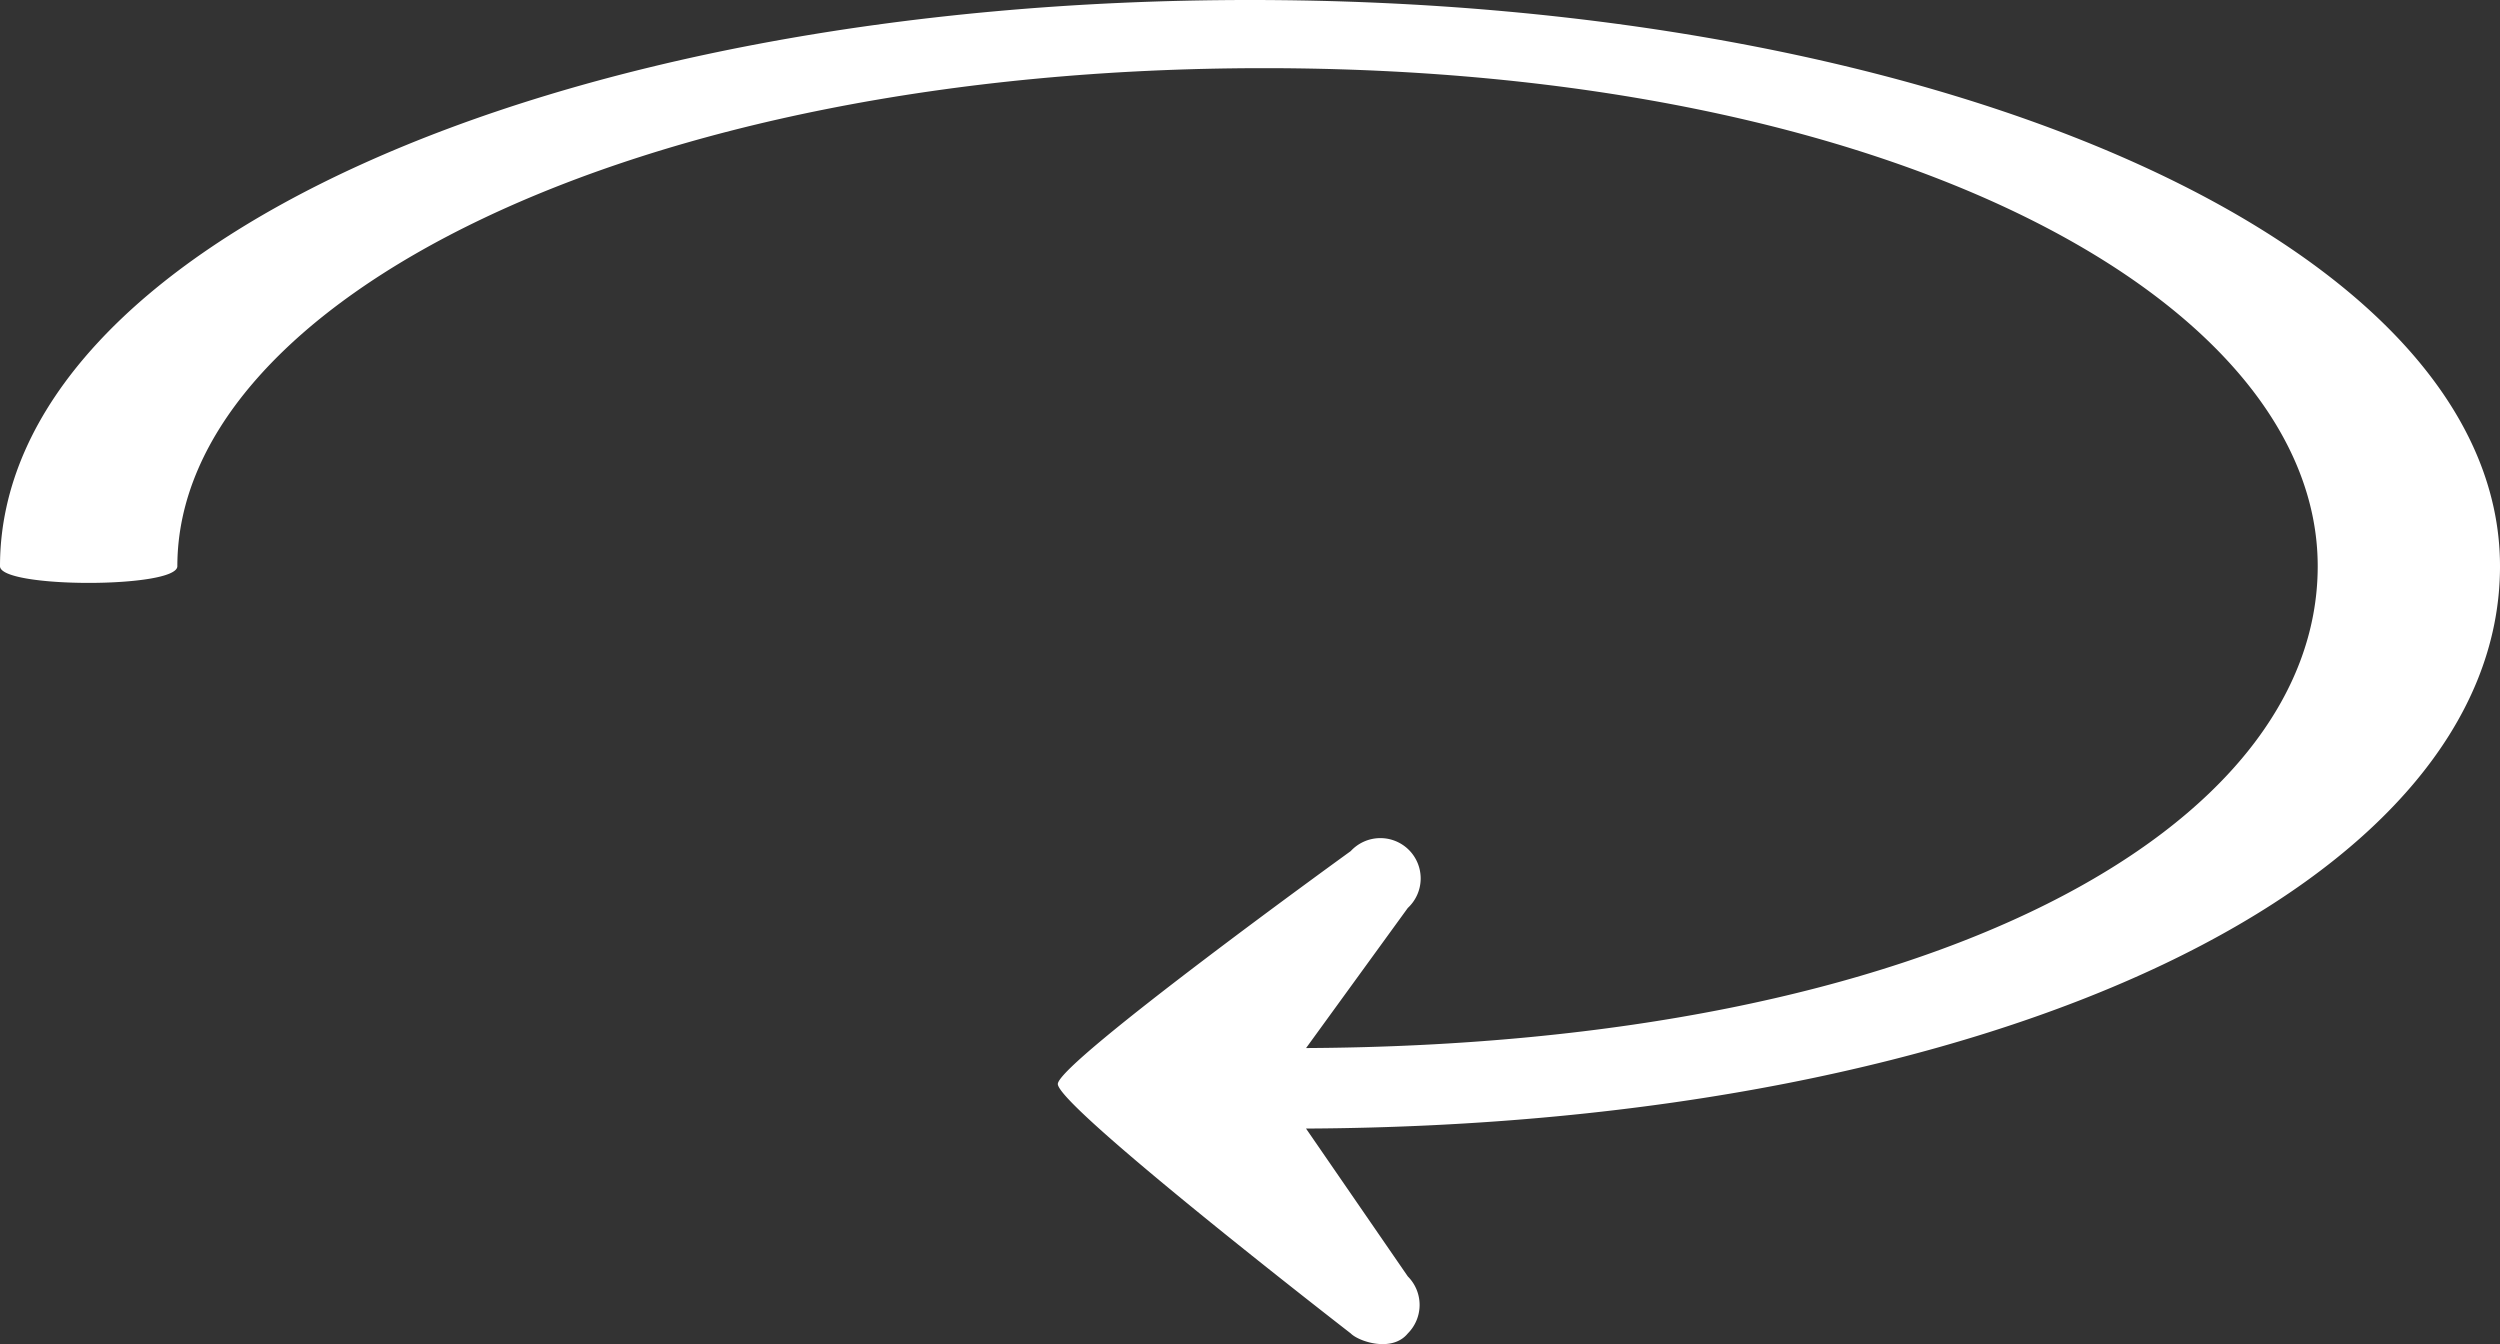 <svg xmlns="http://www.w3.org/2000/svg" width="64.252" height="34.544" viewBox="0 0 64.252 34.544">
  <rect x="0" y="0" width="64.252" height="34.544" fill="#333333" stroke="none"/>
  <g id="rotating-circular-arrow" transform="translate(0 -42.726)">
    <path id="Path_3379" data-name="Path 3379" d="M64.252,57.278c0-8.162-14.113-14.552-32.126-14.552S0,49.118,0,57.278c0,.572,4.558.572,4.558,0,0-6.765,11.642-12.8,27.931-12.8s27.078,6.041,27.078,12.8c0,6.711-9.872,12.3-26,12.384l2.614-3.6A1.036,1.036,0,1,0,34.715,64.6s-7.5,5.418-7.528,5.983,7.528,6.413,7.528,6.413c.2.205,1.06.5,1.467,0a1.037,1.037,0,0,0,0-1.465l-2.616-3.8C51.41,71.642,64.252,65.384,64.252,57.278Z" fill="#fff"/>
  </g>
</svg>
